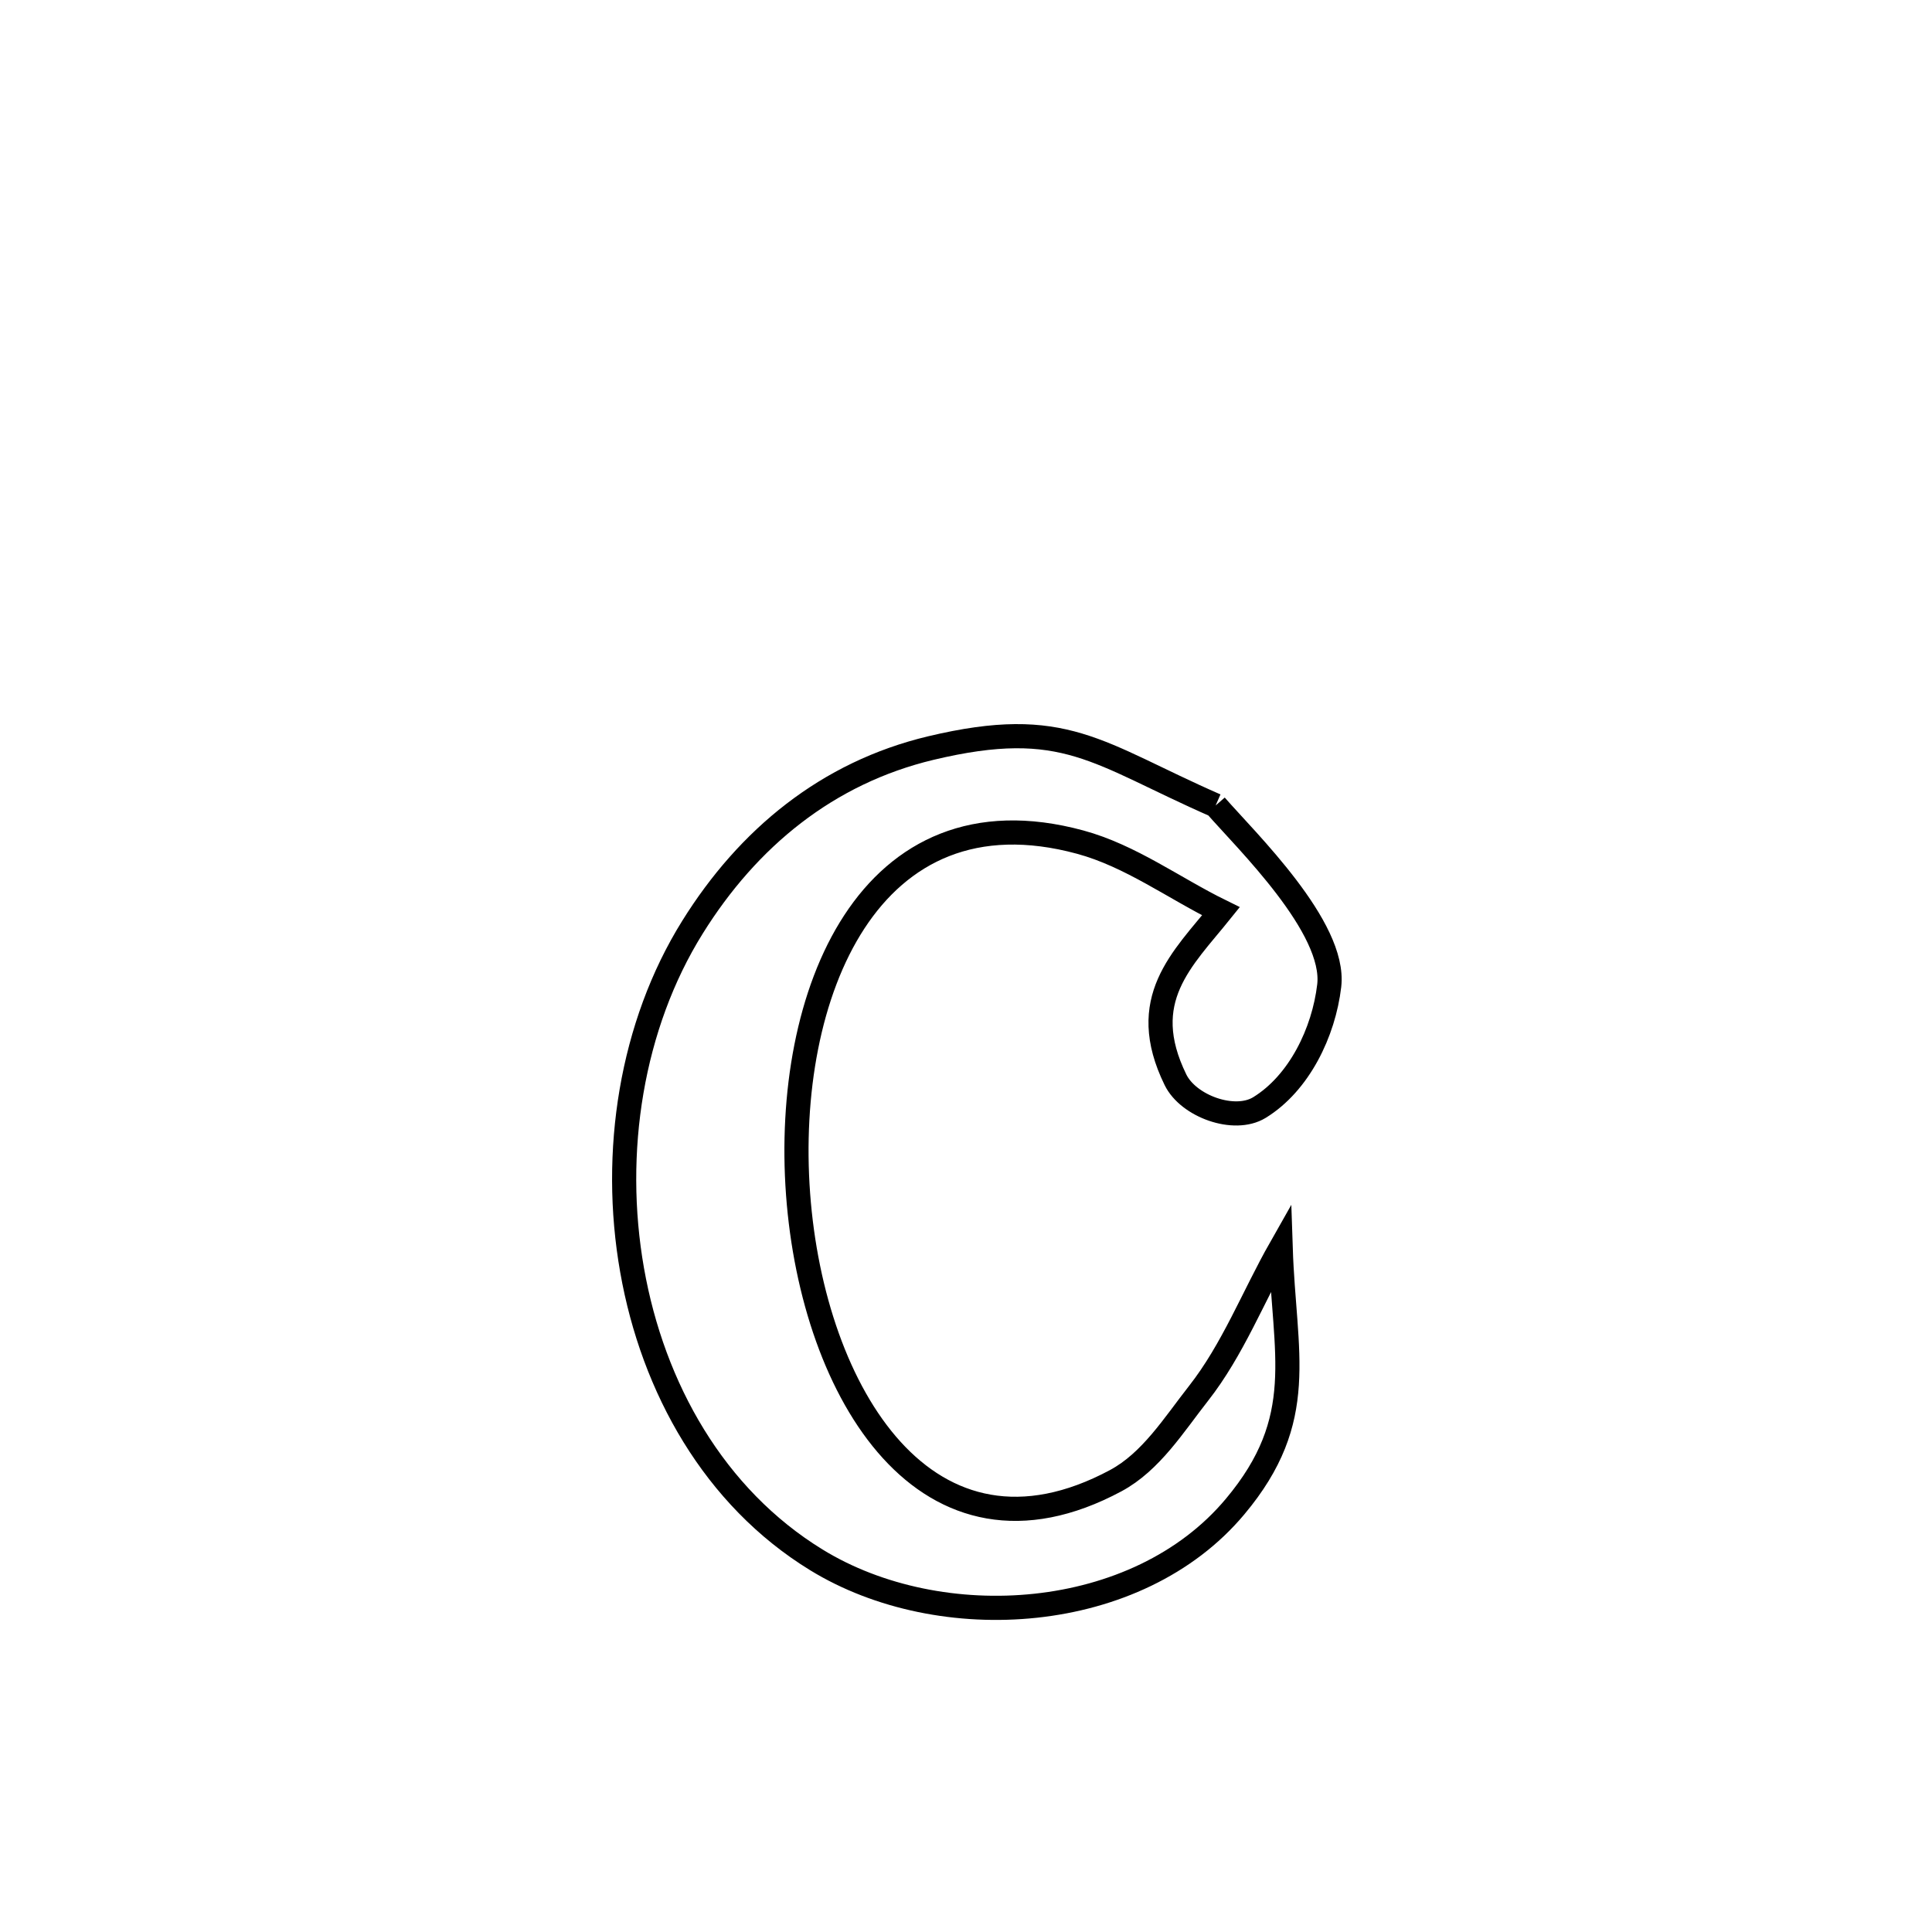 <svg xmlns="http://www.w3.org/2000/svg" viewBox="0.0 0.0 24.0 24.0" height="200px" width="200px"><path fill="none" stroke="black" stroke-width=".3" stroke-opacity="1.0"  filling="0" d="M15.101 10.006 L15.101 10.006 C15.483 10.444 16.597 11.522 16.512 12.245 C16.444 12.823 16.14 13.455 15.644 13.759 C15.331 13.949 14.762 13.741 14.602 13.413 C14.115 12.417 14.688 11.916 15.167 11.32 L15.167 11.32 C14.584 11.034 14.045 10.631 13.418 10.461 C10.791 9.748 9.732 12.359 9.914 14.834 C10.096 17.31 11.52 19.649 13.861 18.393 C14.299 18.157 14.581 17.701 14.888 17.31 C15.315 16.766 15.568 16.105 15.909 15.504 L15.909 15.504 C15.953 16.828 16.257 17.624 15.343 18.715 C14.128 20.168 11.686 20.327 10.139 19.376 C8.874 18.599 8.11 17.244 7.852 15.778 C7.594 14.313 7.842 12.737 8.603 11.517 C9.292 10.411 10.277 9.6 11.562 9.293 C13.232 8.895 13.619 9.357 15.101 10.006 L15.101 10.006"></path></svg>